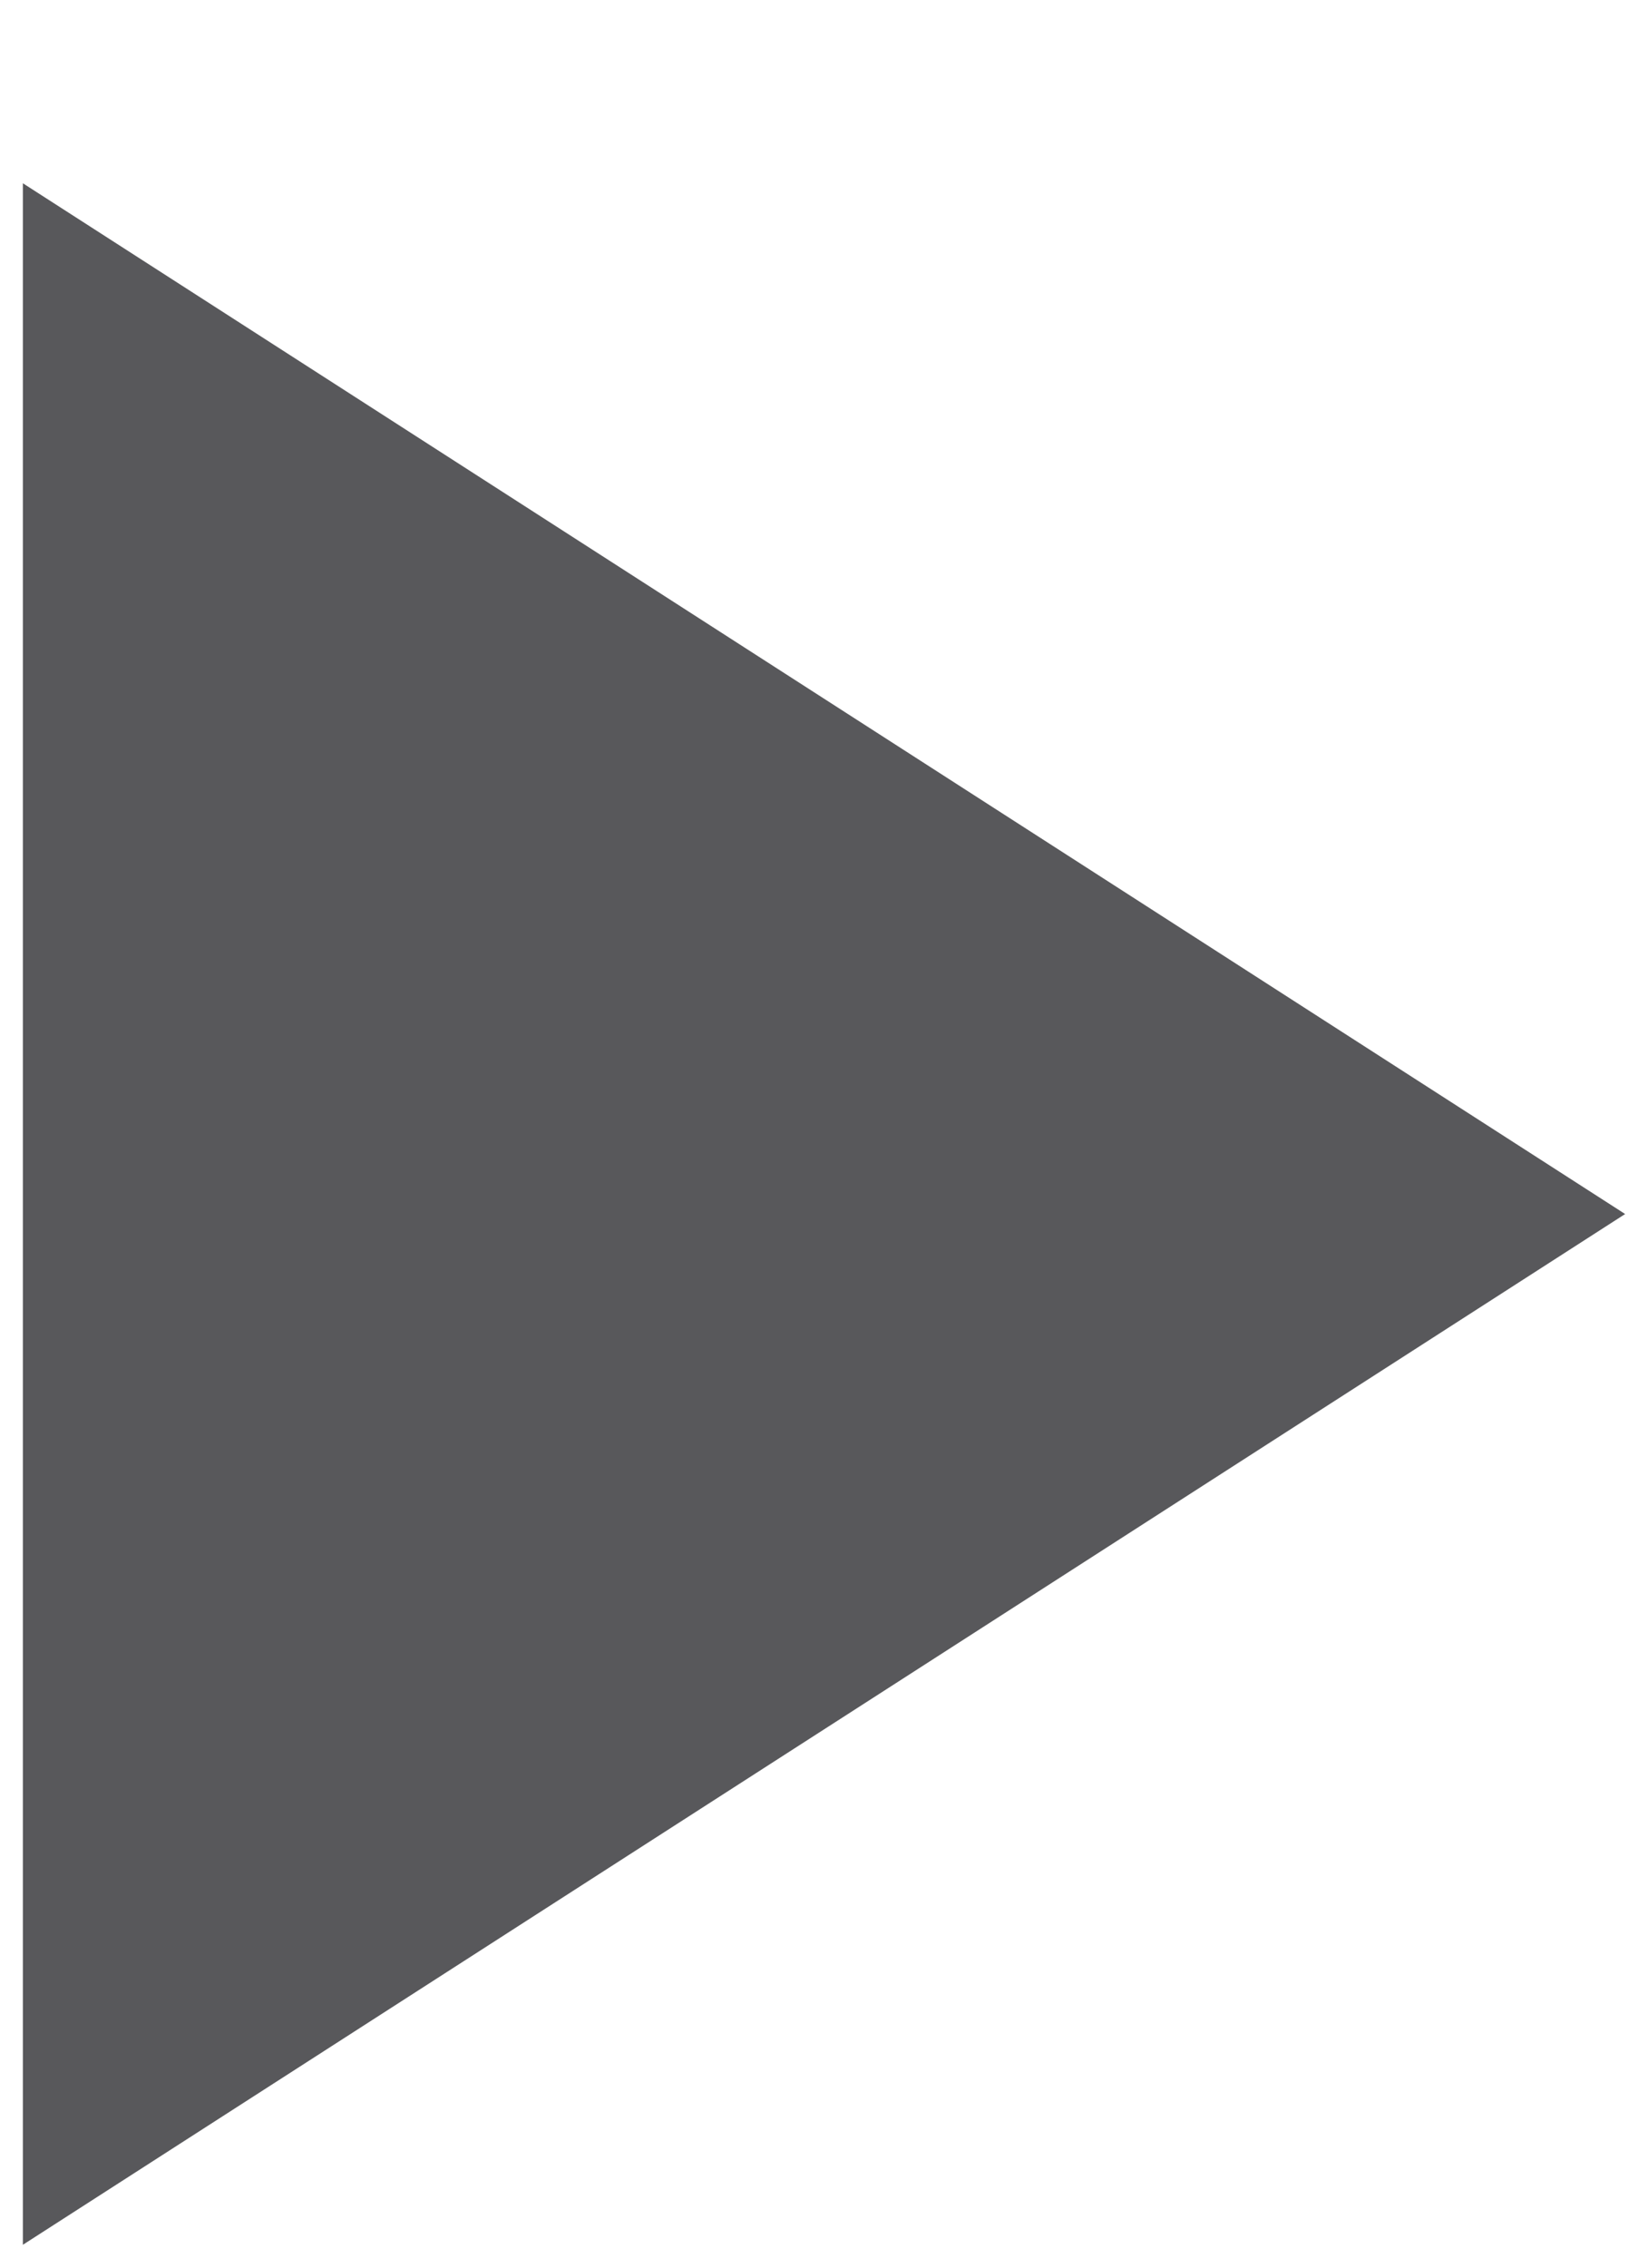 <?xml version="1.0" encoding="UTF-8"?>
<svg width="8px" height="11px" viewBox="0 0 8 11" version="1.1" xmlns="http://www.w3.org/2000/svg" xmlns:xlink="http://www.w3.org/1999/xlink">
    <!-- Generator: Sketch 49.3 (51167) - http://www.bohemiancoding.com/sketch -->
    <title>icon-triangle-right</title>
    <desc>Created with Sketch.</desc>
    <defs></defs>
    <g id="SBG-Icon-Library" stroke="none" stroke-width="1" fill="none" fill-rule="evenodd">
        <g id="Actions" transform="translate(-321, -4084)">
            <g id="Cancel/Close-Copy" transform="translate(0, 4018)"></g>
            <polygon id="triangle-right" fill="#58585B" transform="translate(325, 4089.889) rotate(-90) translate(-325, -4089.889) " points="325 4093.778 320 4086 330 4086"></polygon>
        </g>
    </g>
</svg>